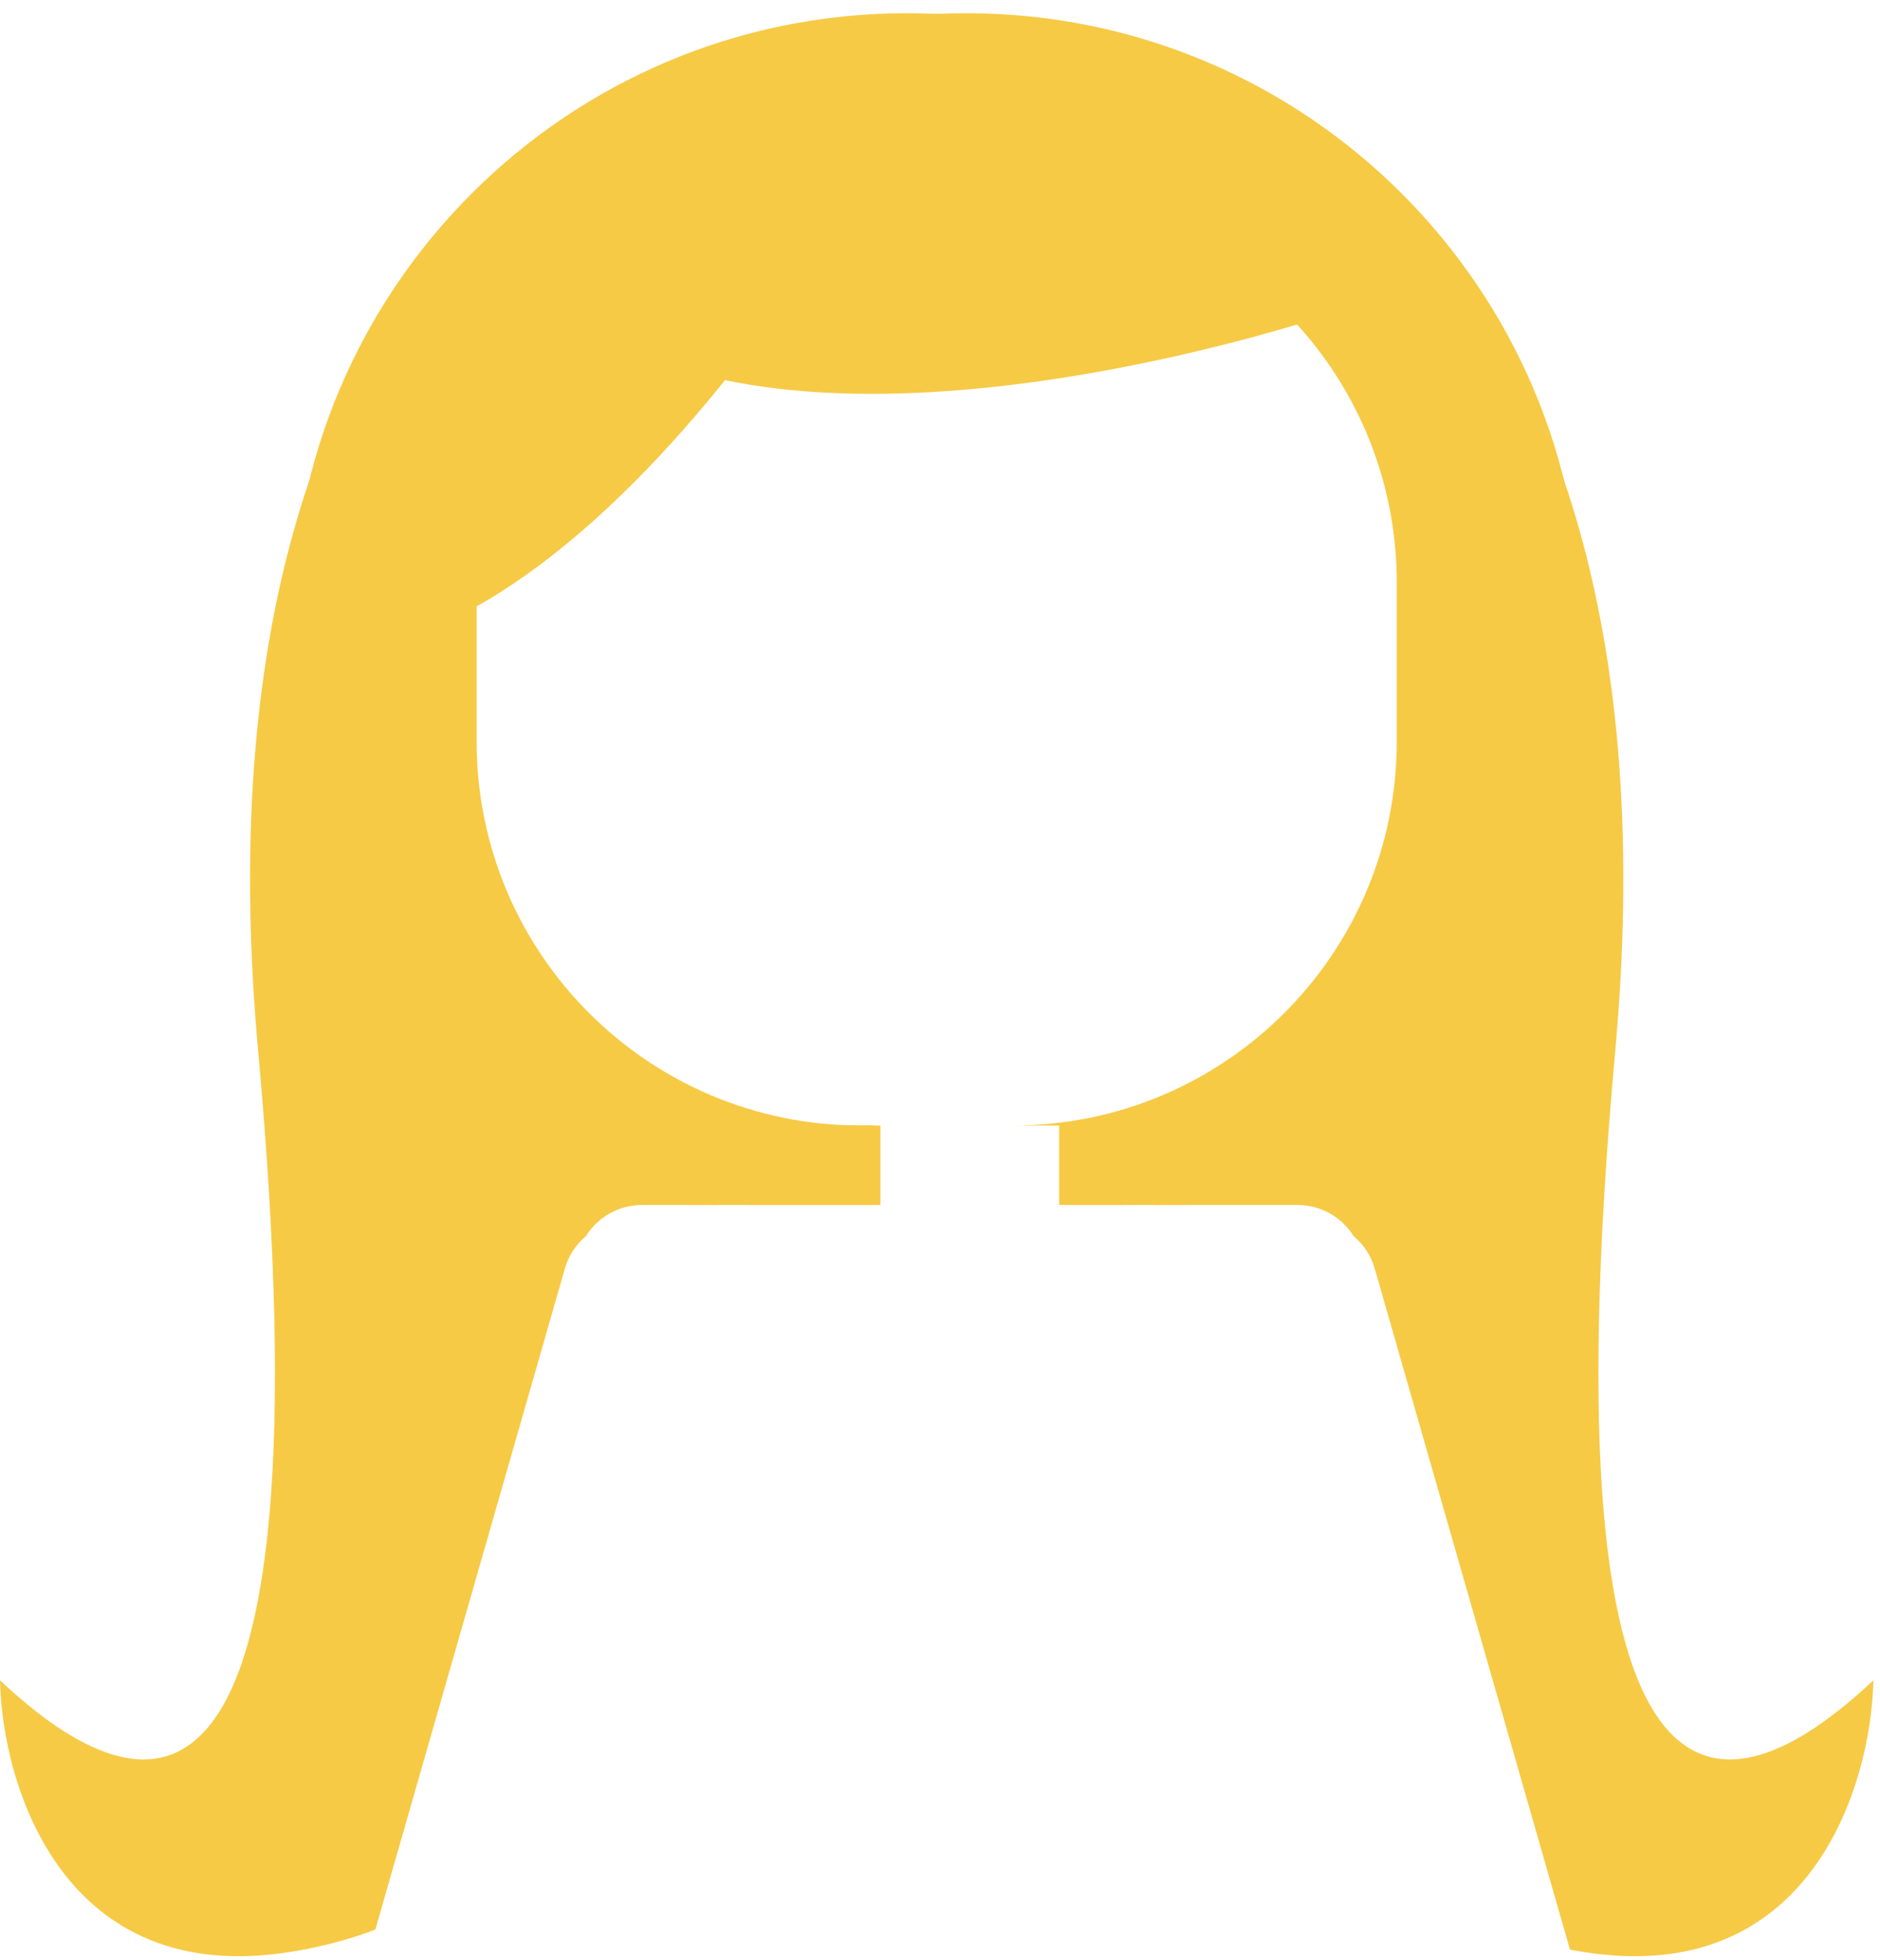 <svg width="142" height="148" viewBox="0 0 142 148" fill="none" xmlns="http://www.w3.org/2000/svg">
<path fill-rule="evenodd" clip-rule="evenodd" d="M80 91V85H79C95.016 85 108 72.016 108 56V44C108 27.984 95.016 15 79 15H65C48.984 15 36 27.984 36 44V56C36 72.016 48.984 85 65 85H66V91H52.033C34.479 84.352 22 67.383 22 47.5C22 21.819 42.819 1 68.5 1C69.873 1 71.231 1.059 72.574 1.176C95.502 0.781 127.438 19.579 122 79.398C116.4 140.998 130.5 137.232 141.5 126.898C141.333 134.898 136.7 150.198 119.5 147.398C119.191 147.348 118.885 147.294 118.584 147.238L103.836 95.806C103.55 94.81 102.982 93.971 102.242 93.353C101.359 91.94 99.789 91 98 91H87.31L87.13 90.118C86.418 90.429 85.697 90.724 84.967 91H80Z" fill="#F6CA45"/>
<path d="M70.5 4C63 19.333 43 49.9 23 49.5C25.667 37.333 38.9 11.2 70.5 4Z" fill="#F6CA45"/>
<path d="M107.273 21.395C91.331 27.494 55.857 36.209 41.503 22.277C51.751 15.197 79.252 5.11 107.273 21.395Z" fill="#F6CA45"/>
<path fill-rule="evenodd" clip-rule="evenodd" d="M56.533 91C55.803 90.724 55.082 90.429 54.37 90.118L54.19 91H48.5C46.711 91 45.141 91.94 44.258 93.353C43.518 93.971 42.95 94.81 42.664 95.806L28.35 145.726C26.444 146.454 24.338 147.018 22 147.398C4.8 150.198 0.167 134.898 0 126.898C11 137.232 25.1 140.998 19.5 79.398C14.062 19.579 45.998 0.781 68.926 1.176C70.269 1.059 71.627 1 73 1C98.681 1 119.5 21.819 119.5 47.5C119.5 67.383 107.021 84.352 89.467 91H80.5V85H76.5C92.516 85 105.5 72.016 105.5 56V44C105.5 27.984 92.516 15 76.5 15H62.5C46.484 15 33.5 27.984 33.5 44V56C33.5 72.016 46.484 85 62.5 85H66.5V91H56.533Z" fill="#F6CA45"/>
</svg>
